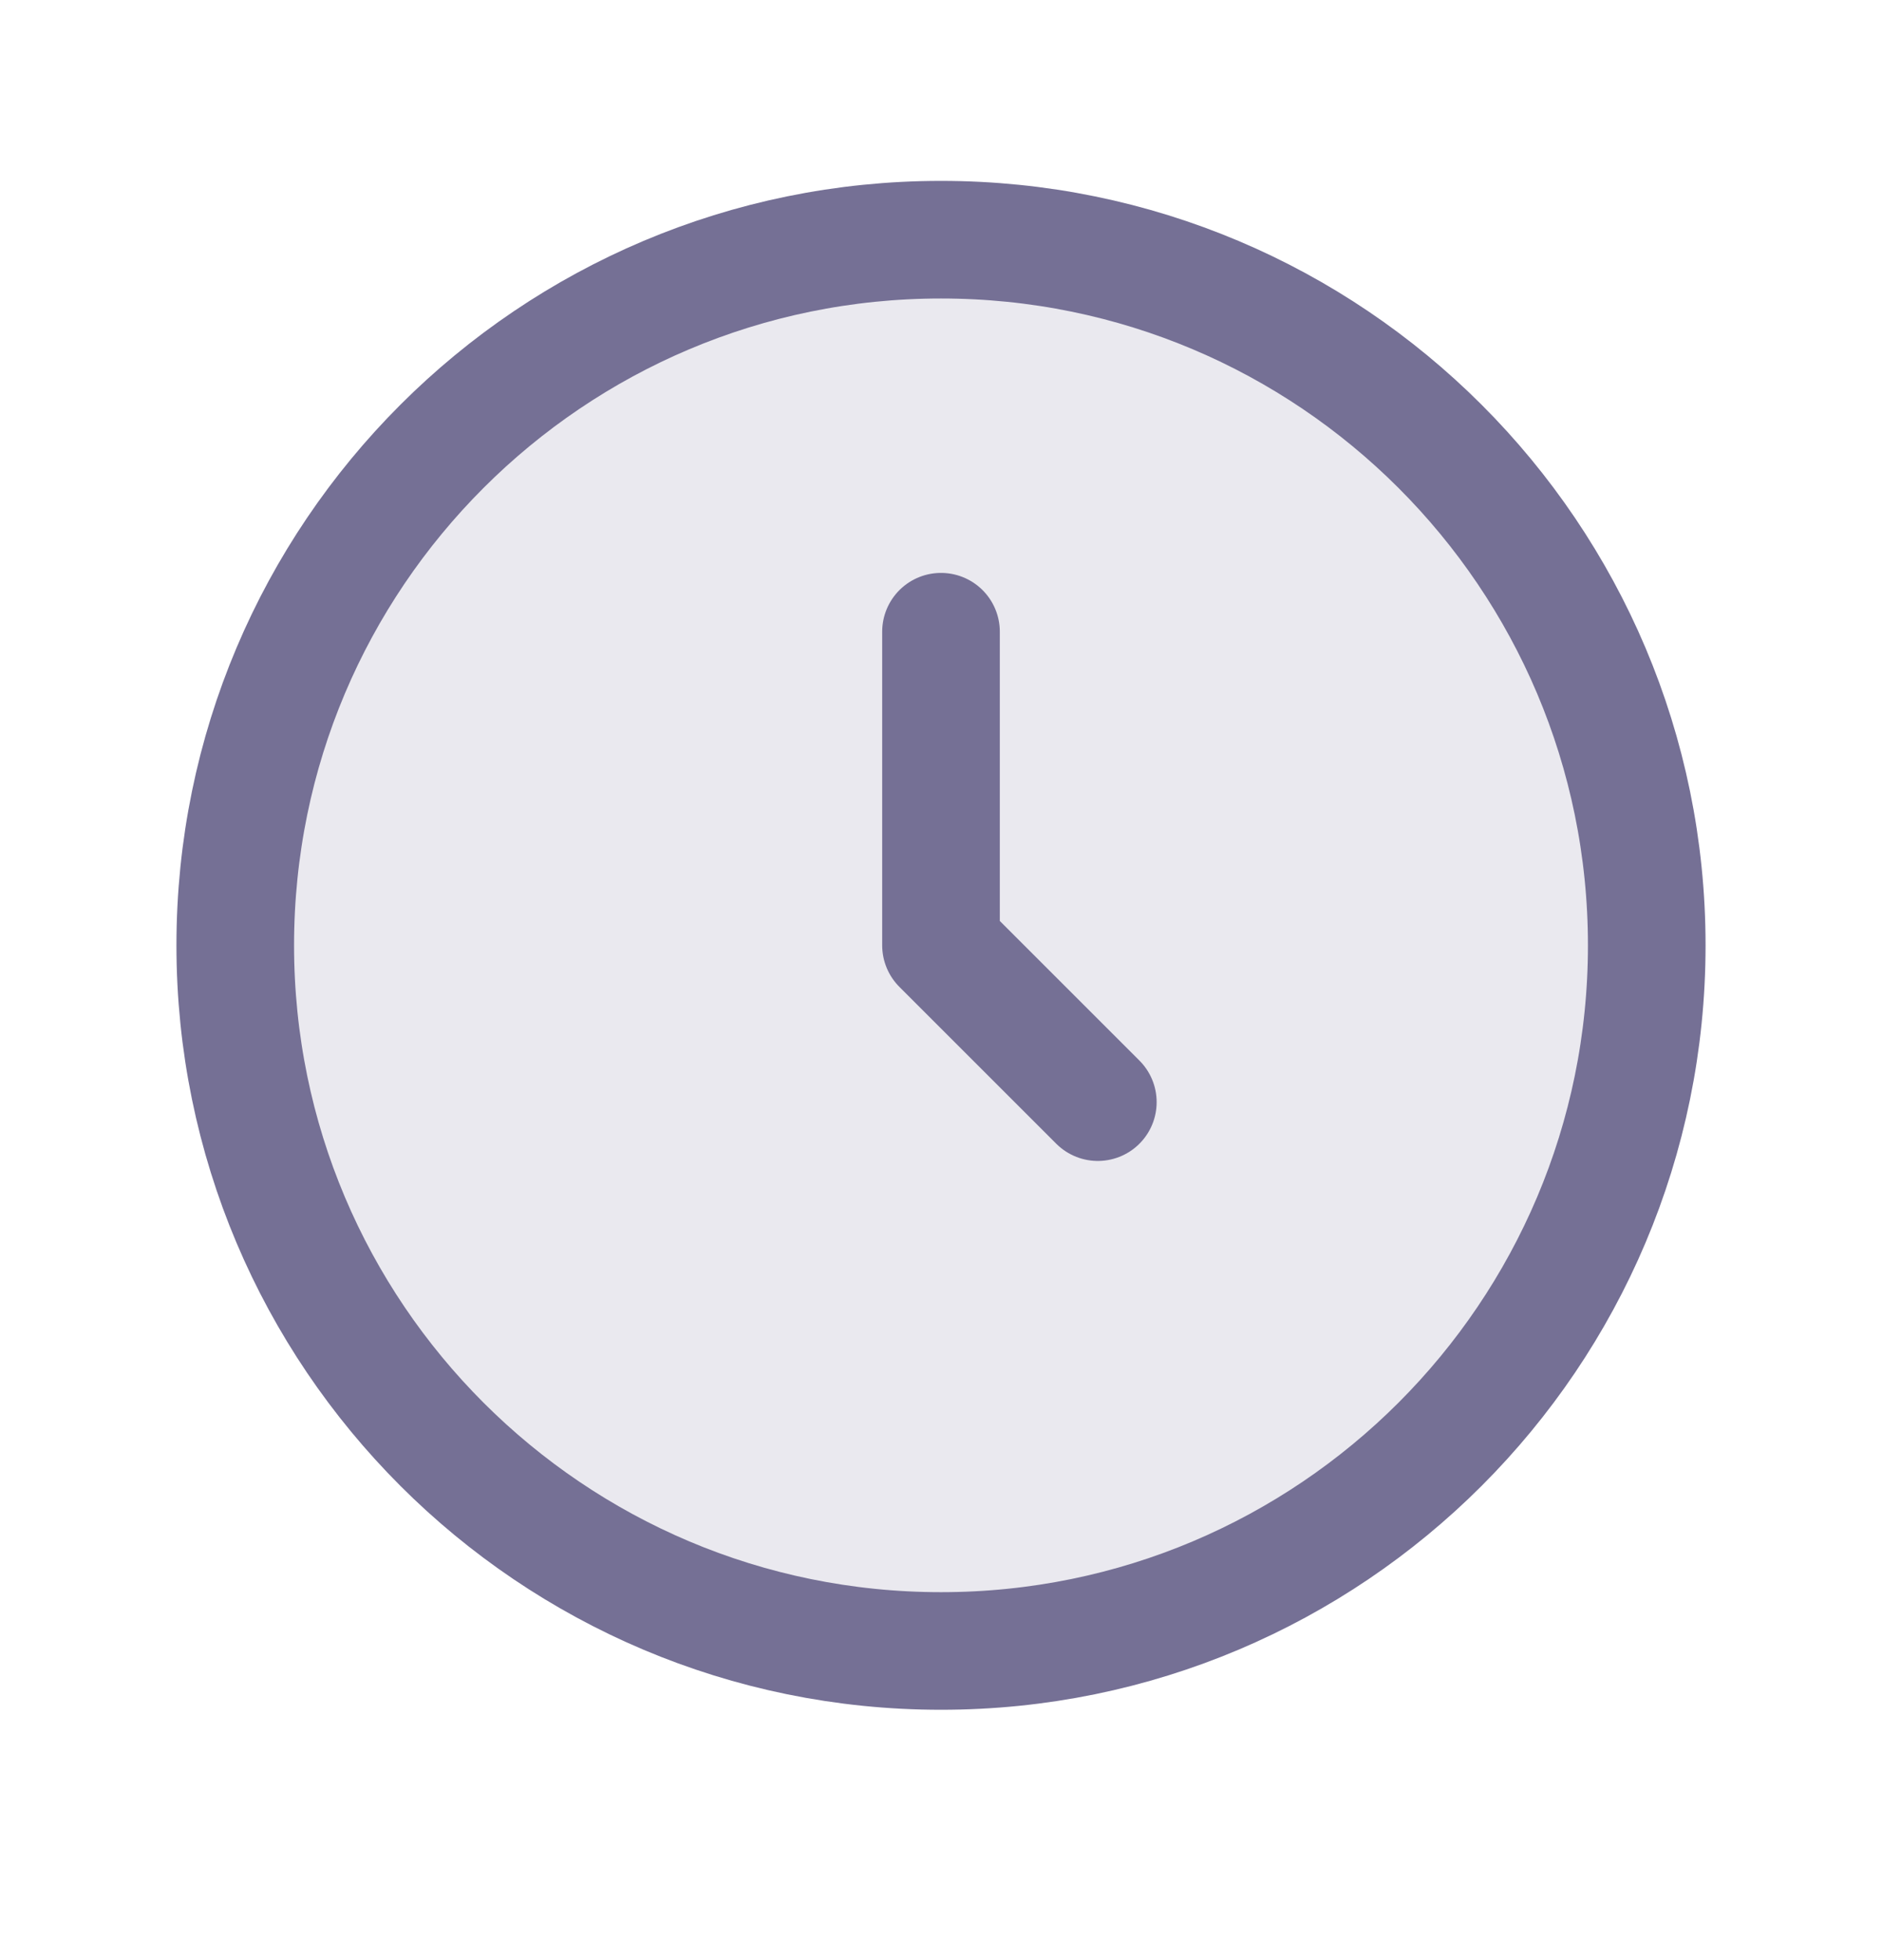 <svg width="24" height="25" viewBox="0 0 24 25" fill="none" xmlns="http://www.w3.org/2000/svg">
<path opacity="0.15" d="M21 12.057C21 17.027 16.971 21.057 12 21.057C7.029 21.057 3 17.027 3 12.057C3 7.086 7.029 3.057 12 3.057C16.971 3.057 21 7.086 21 12.057Z" fill="#757095"/>
<path d="M12 8.057V12.057L14 14.057M21 12.057C21 17.027 16.971 21.057 12 21.057C7.029 21.057 3 17.027 3 12.057C3 7.086 7.029 3.057 12 3.057C16.971 3.057 21 7.086 21 12.057Z" stroke="#757095" stroke-width="1.5" stroke-linecap="round" stroke-linejoin="round"/>
</svg>
